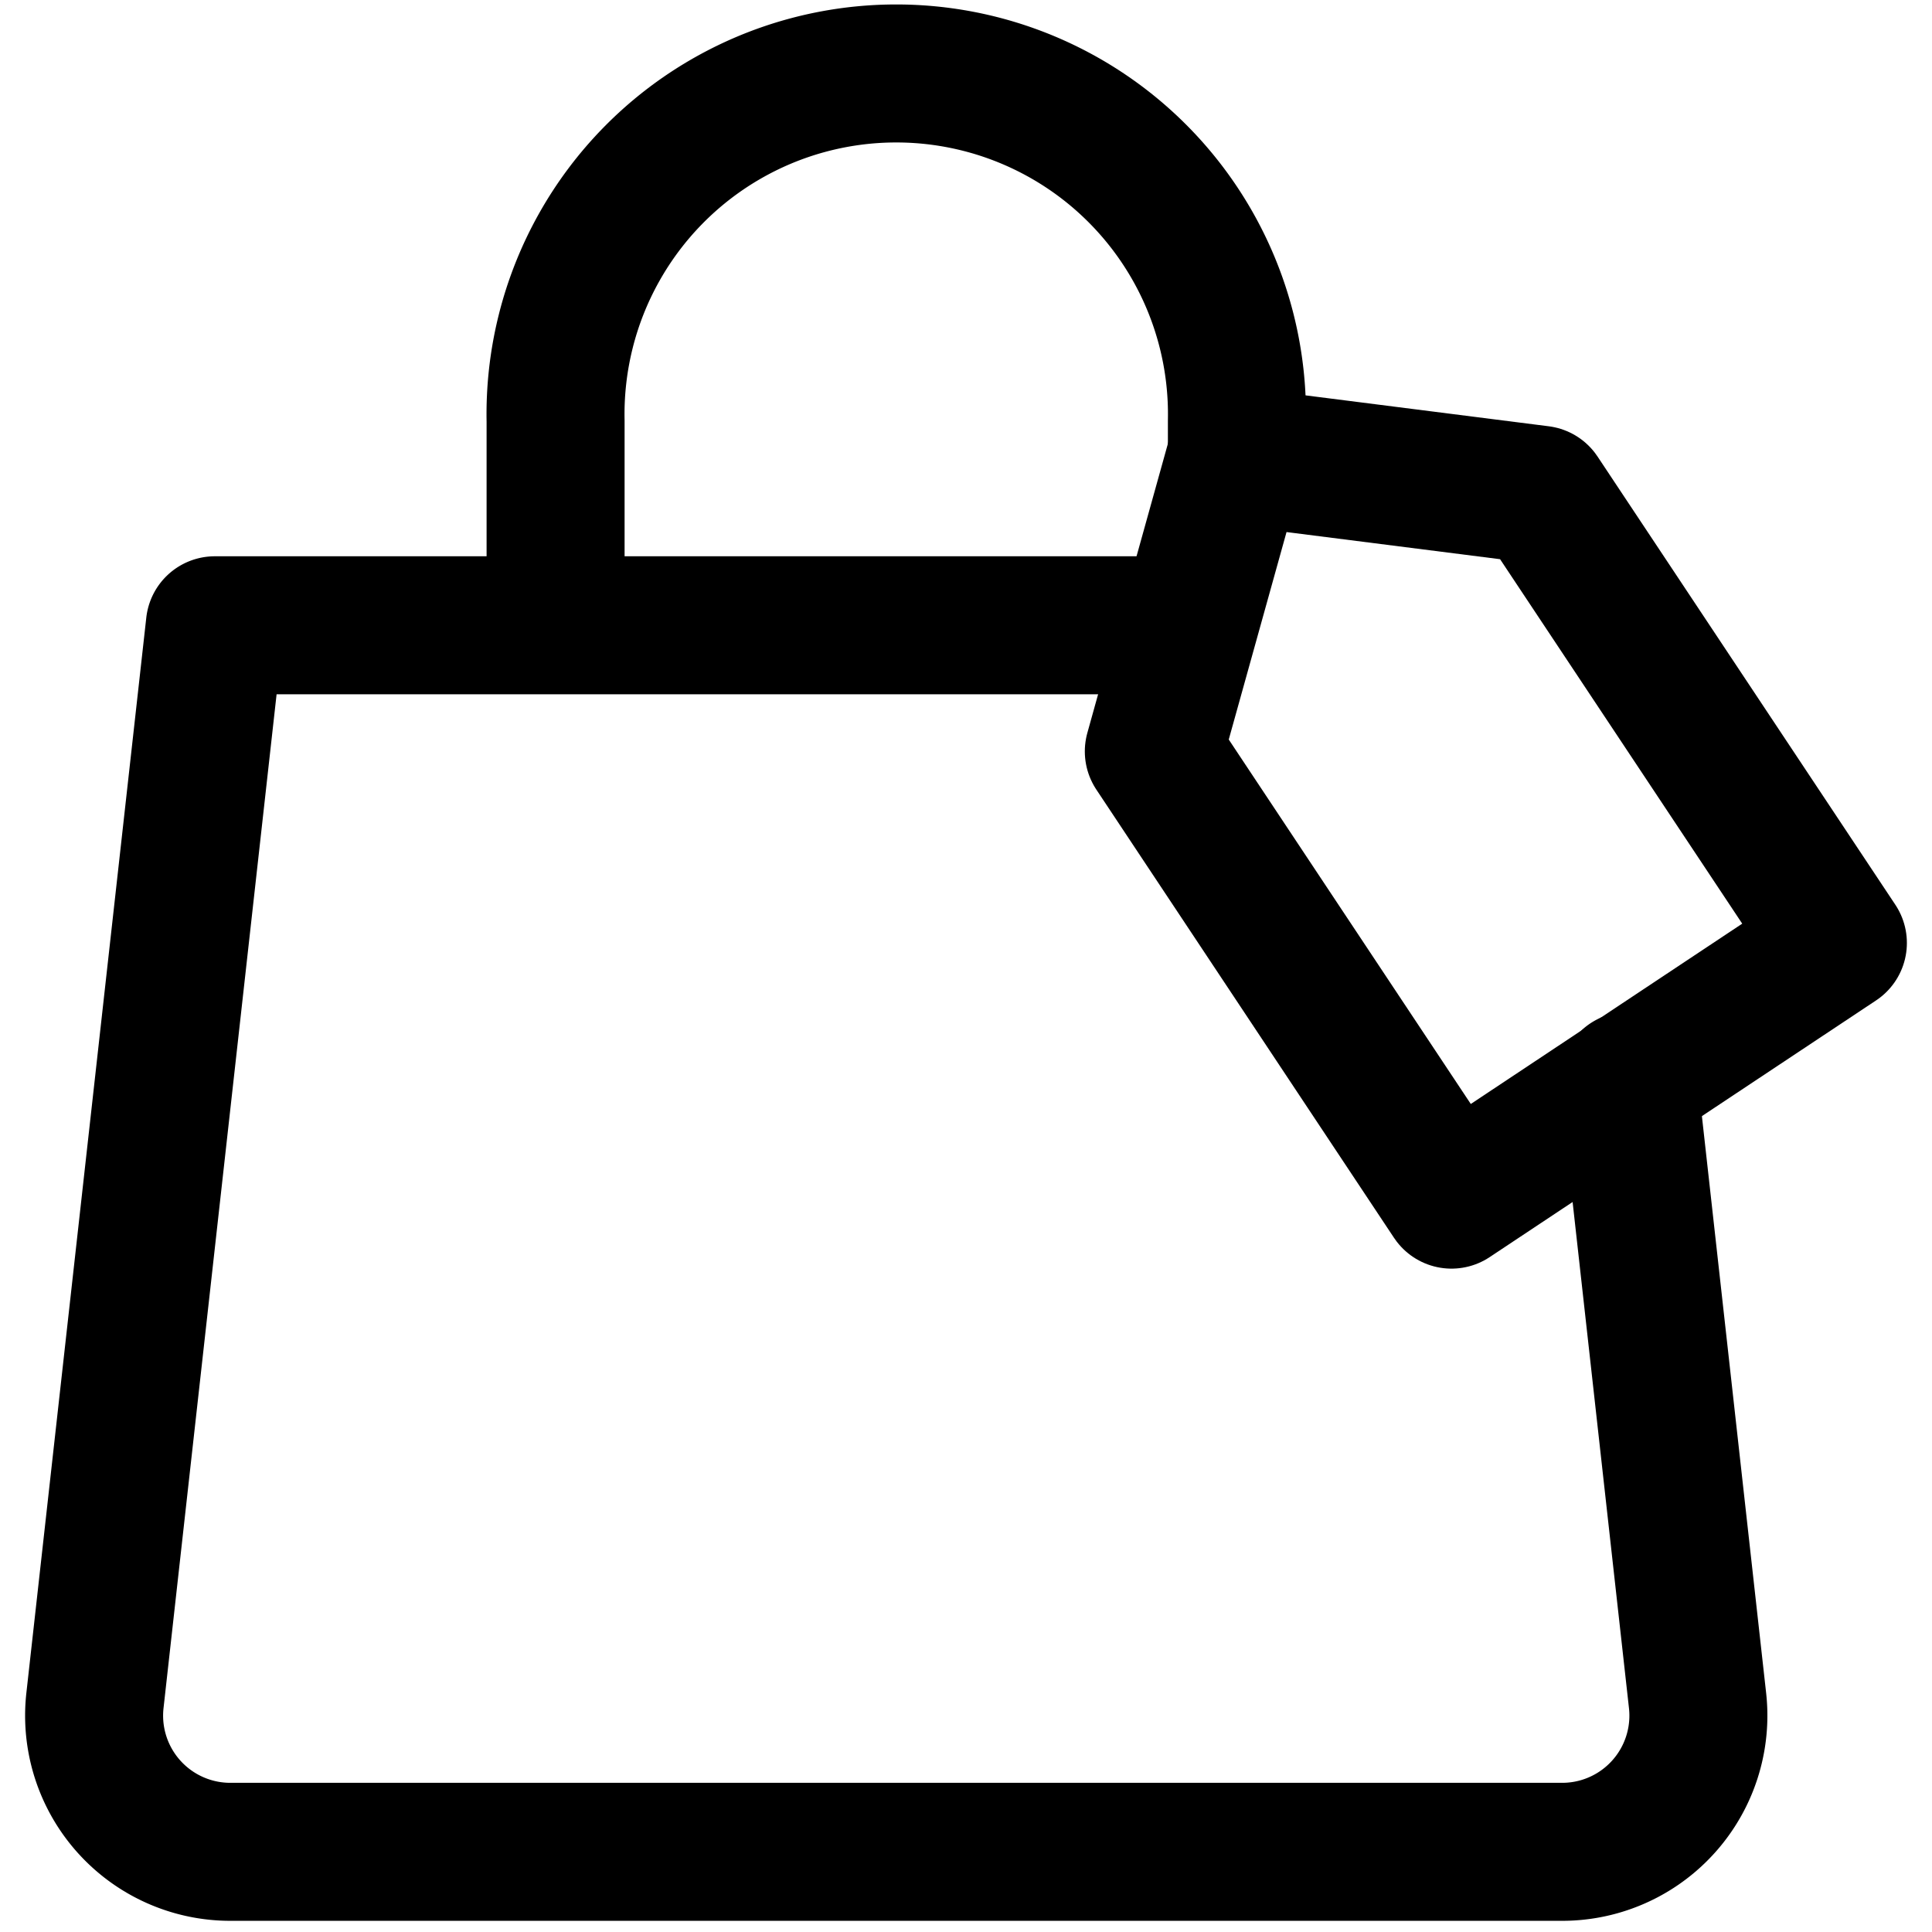 <svg focusable="false" xmlns="http://www.w3.org/2000/svg" fill="none" role="img" aria-label="Icon" viewBox="0 0 14 14">
  <g stroke="currentColor" stroke-linecap="round" stroke-linejoin="round">
    <path d="M8.604 4.531H1.557l-.869 7.792a.987.987 0 0 0 .988 1.096h9.637a.987.987 0 0 0 .988-1.097l-.5-4.49M4.026 4.531v-1.48a2.469 2.469 0 1 1 4.937 0v.254"/>
    <path d="m8.361 5.445.596-2.14 2.203.28 2.158 3.248-2.8 1.86z"/>
  </g>
</svg>
